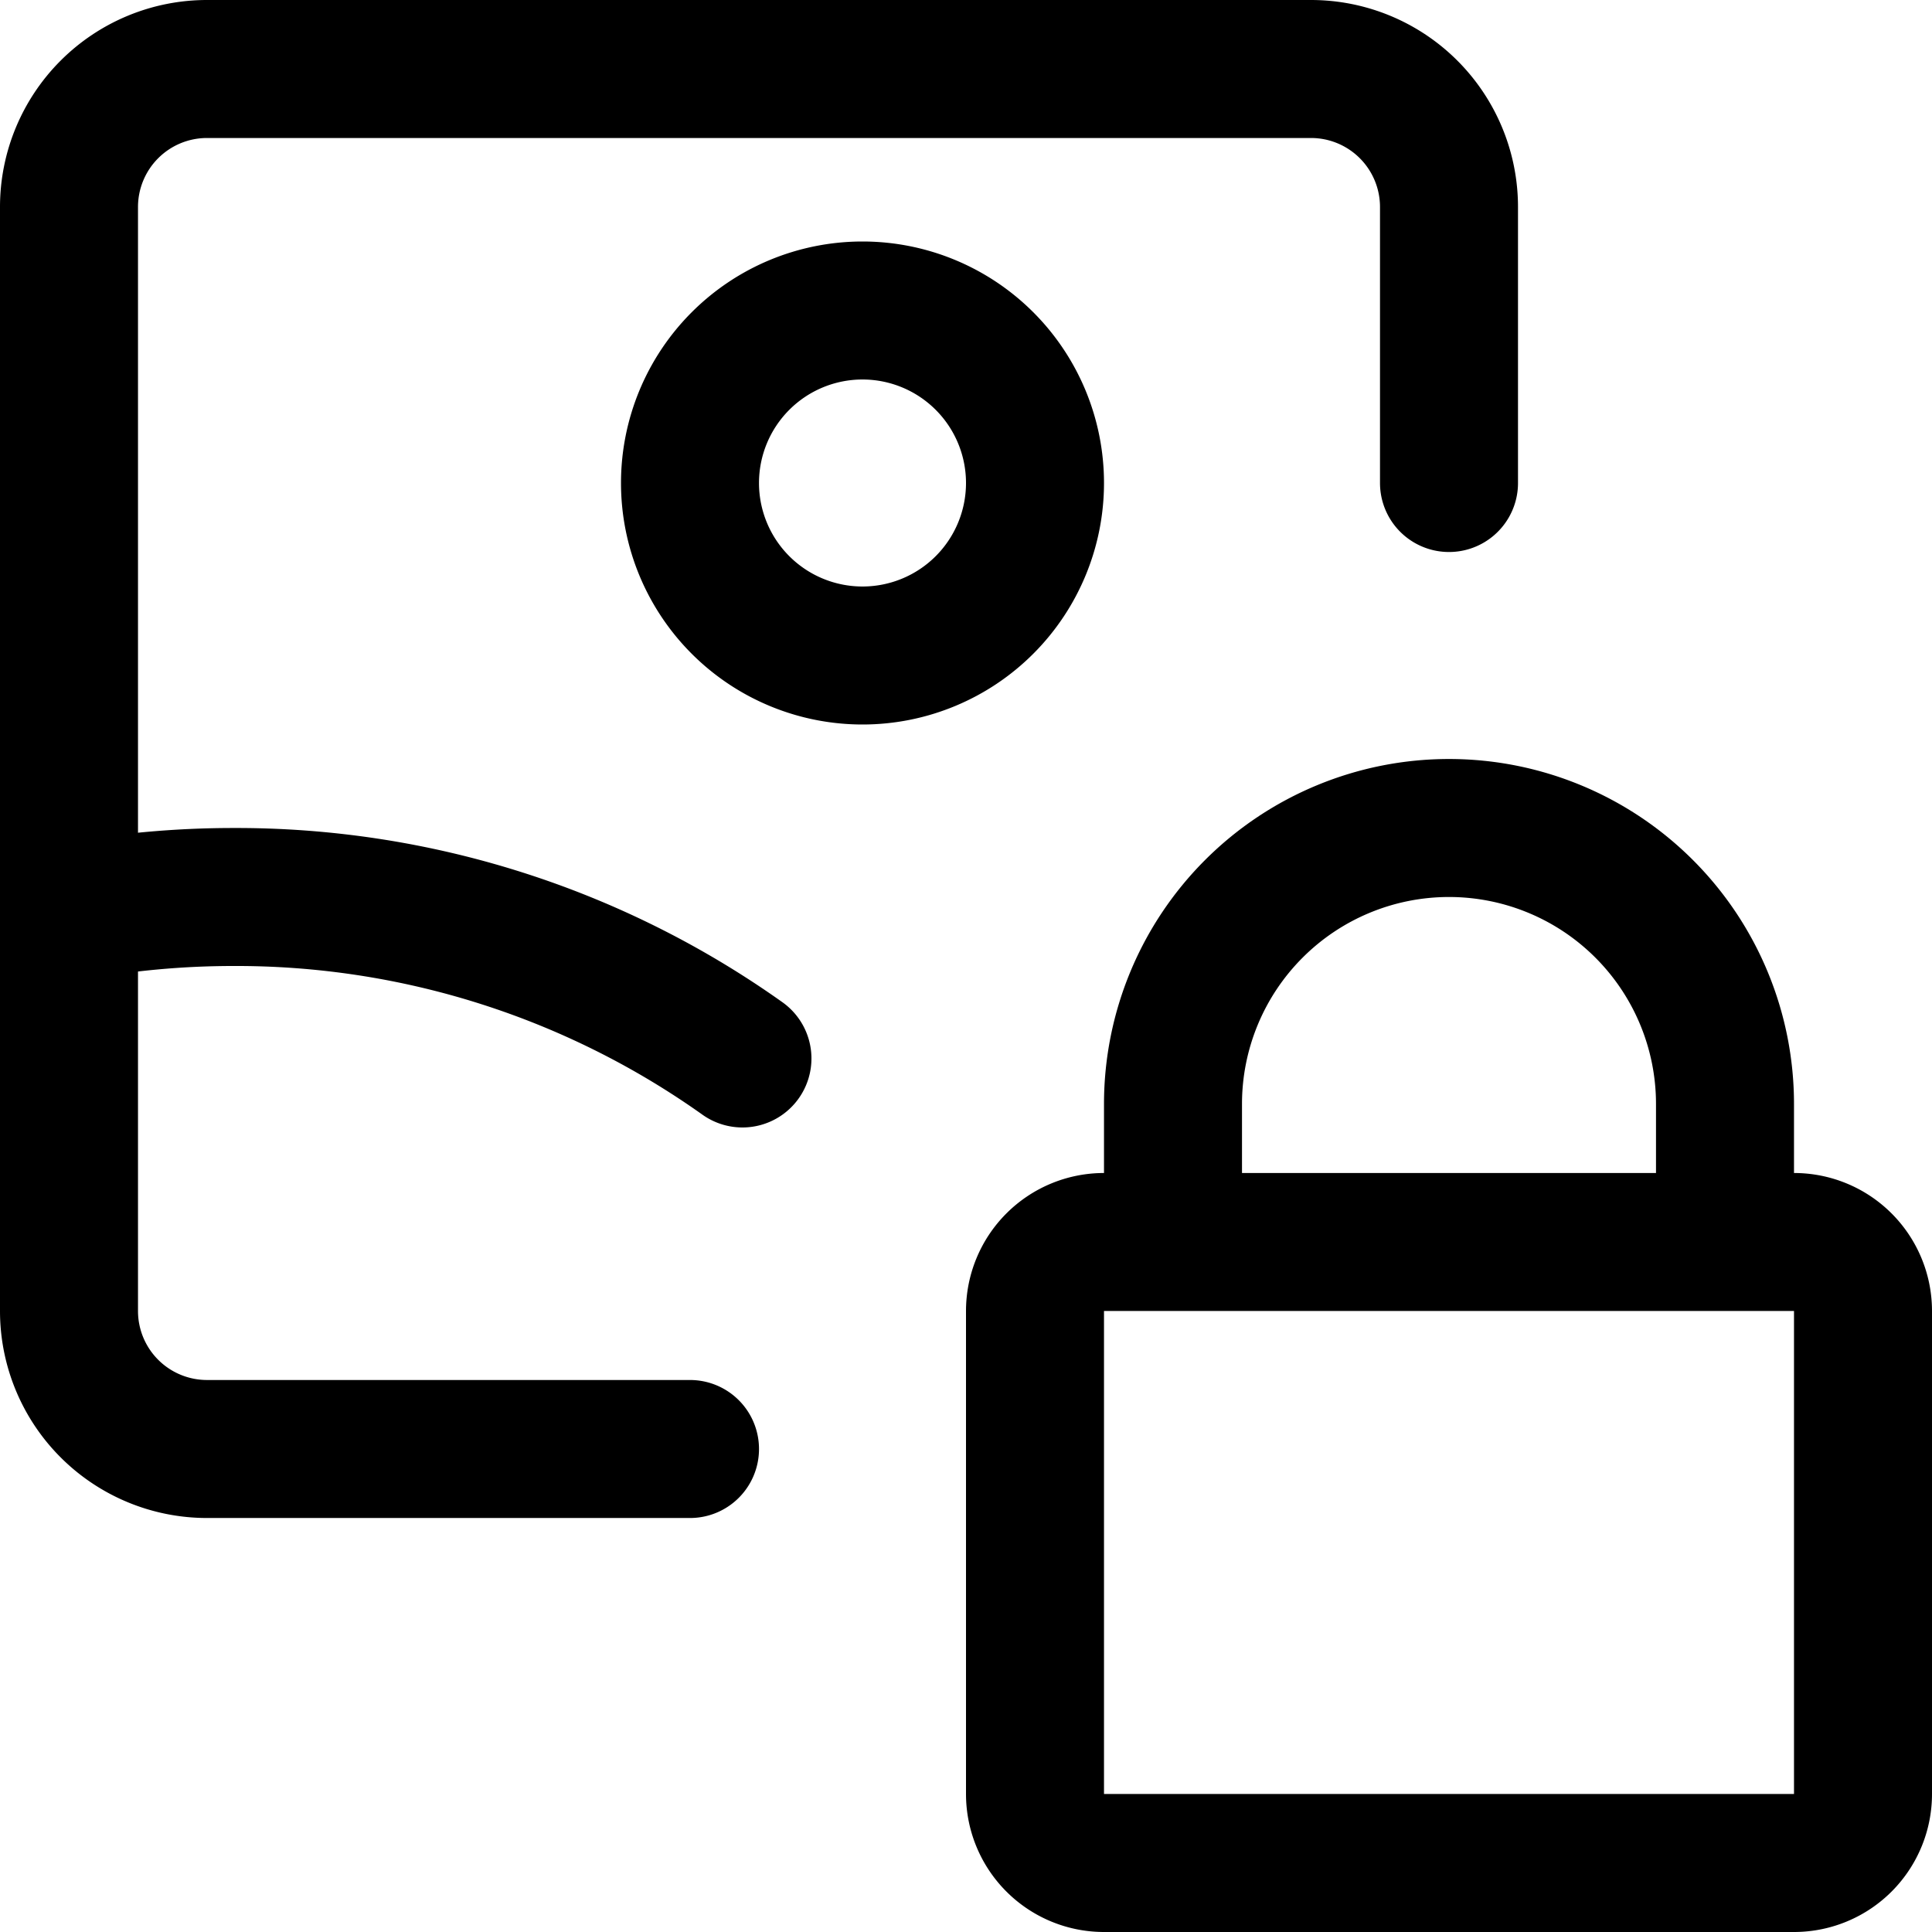 <svg focusable="false" xmlns="http://www.w3.org/2000/svg" fill="none" role="img" aria-label="Icon" viewBox="0 0 14 14">
  <g stroke="currentColor" stroke-linecap="round" stroke-linejoin="round">
    <path d="M5 10.5H1.5a1 1 0 0 1-1-1v-8a1 1 0 0 1 1-1h8a1 1 0 0 1 1 1v2"/>
    <path d="M5.38 7.67A6.33 6.33 0 0 0 1.69 6.5c-.4 0-.797.037-1.19.11M13 9H8a.5.5 0 0 0-.5.5V13a.5.5 0 0 0 .5.5h5a.5.5 0 0 0 .5-.5V9.5A.5.5 0 0 0 13 9M8.5 9V8a2 2 0 1 1 4 0v1M6.25 4.75a1.25 1.25 0 1 0 0-2.5 1.25 1.25 0 0 0 0 2.5"/>
  </g>
</svg>
